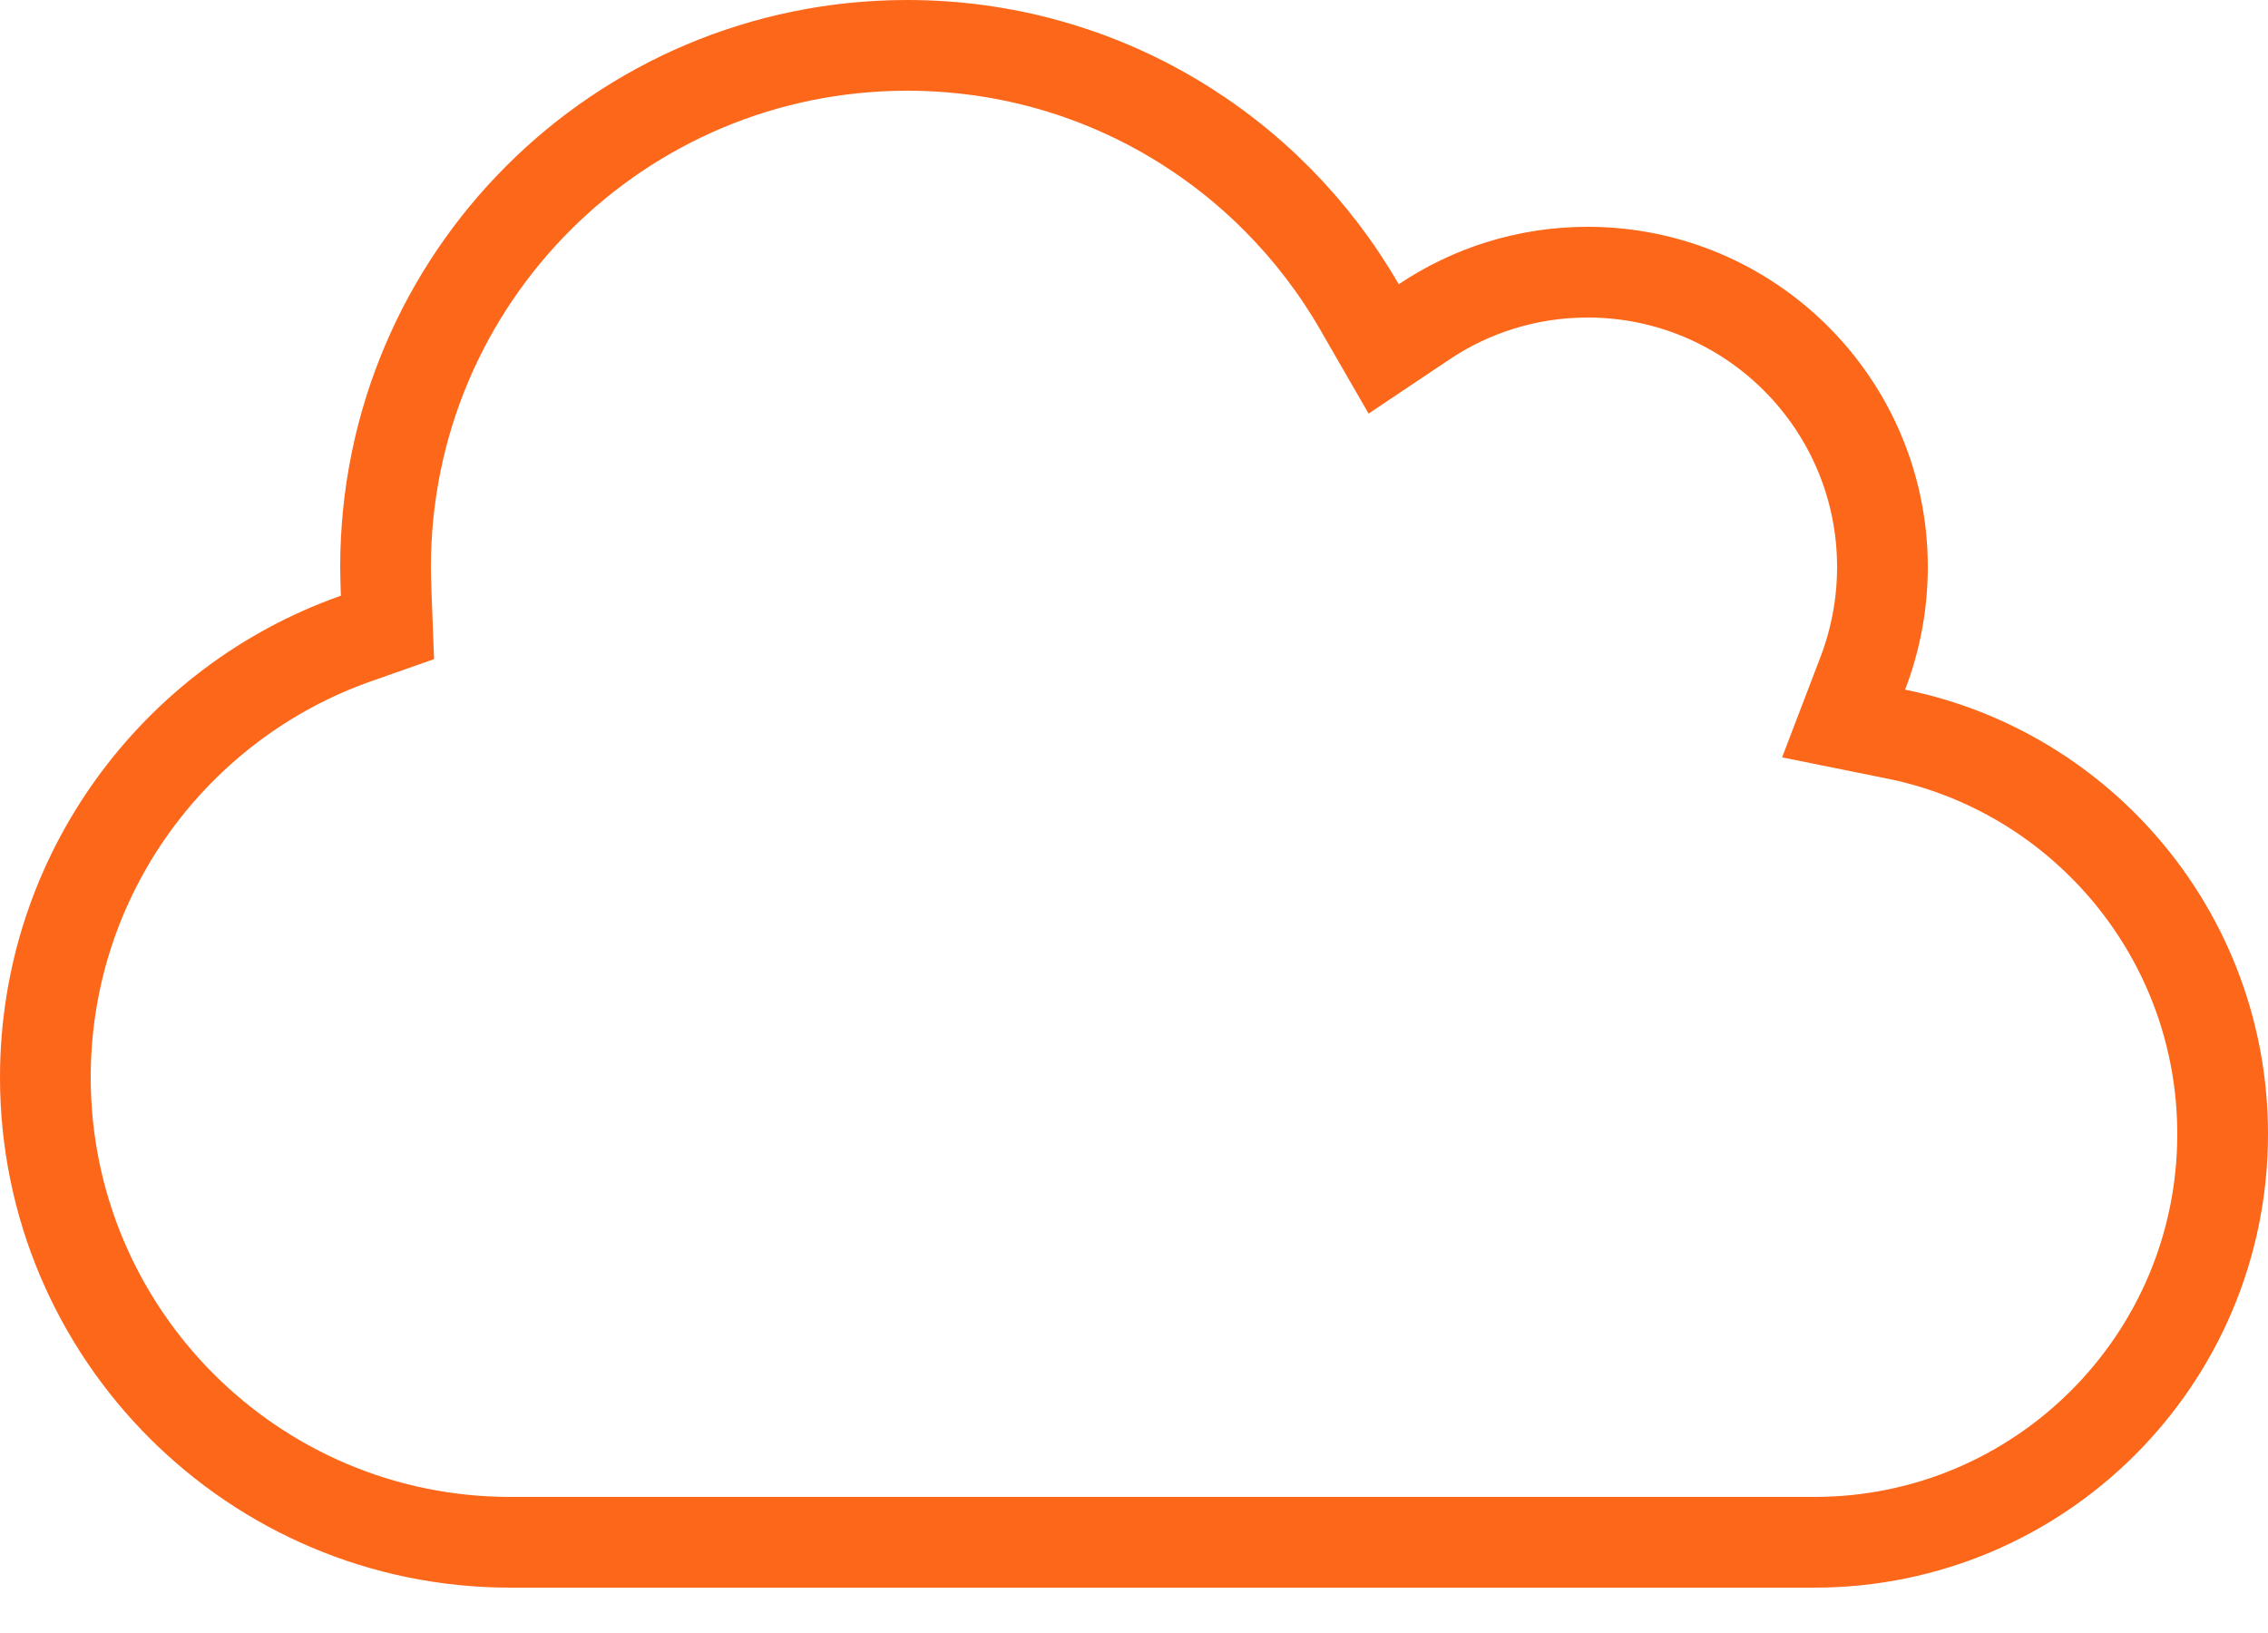 <svg width="25" height="18" viewBox="0 0 25 18" fill="none" xmlns="http://www.w3.org/2000/svg">
<path d="M20.533 7.423L20.322 7.975L20.901 8.092C22.953 8.506 24.5 10.324 24.5 12.5C24.5 14.986 22.486 17 20 17H5.625C2.796 17 0.5 14.704 0.5 11.875C0.5 9.641 1.93 7.739 3.924 7.038L4.271 6.916L4.257 6.548C4.254 6.441 4.25 6.345 4.25 6.25C4.25 3.073 6.823 0.5 10 0.5C12.13 0.5 13.989 1.656 14.985 3.383L15.252 3.846L15.697 3.548C16.211 3.203 16.833 3 17.5 3C19.294 3 20.75 4.456 20.75 6.25C20.75 6.664 20.672 7.06 20.533 7.423Z" stroke="#FC671A"/>
</svg>

